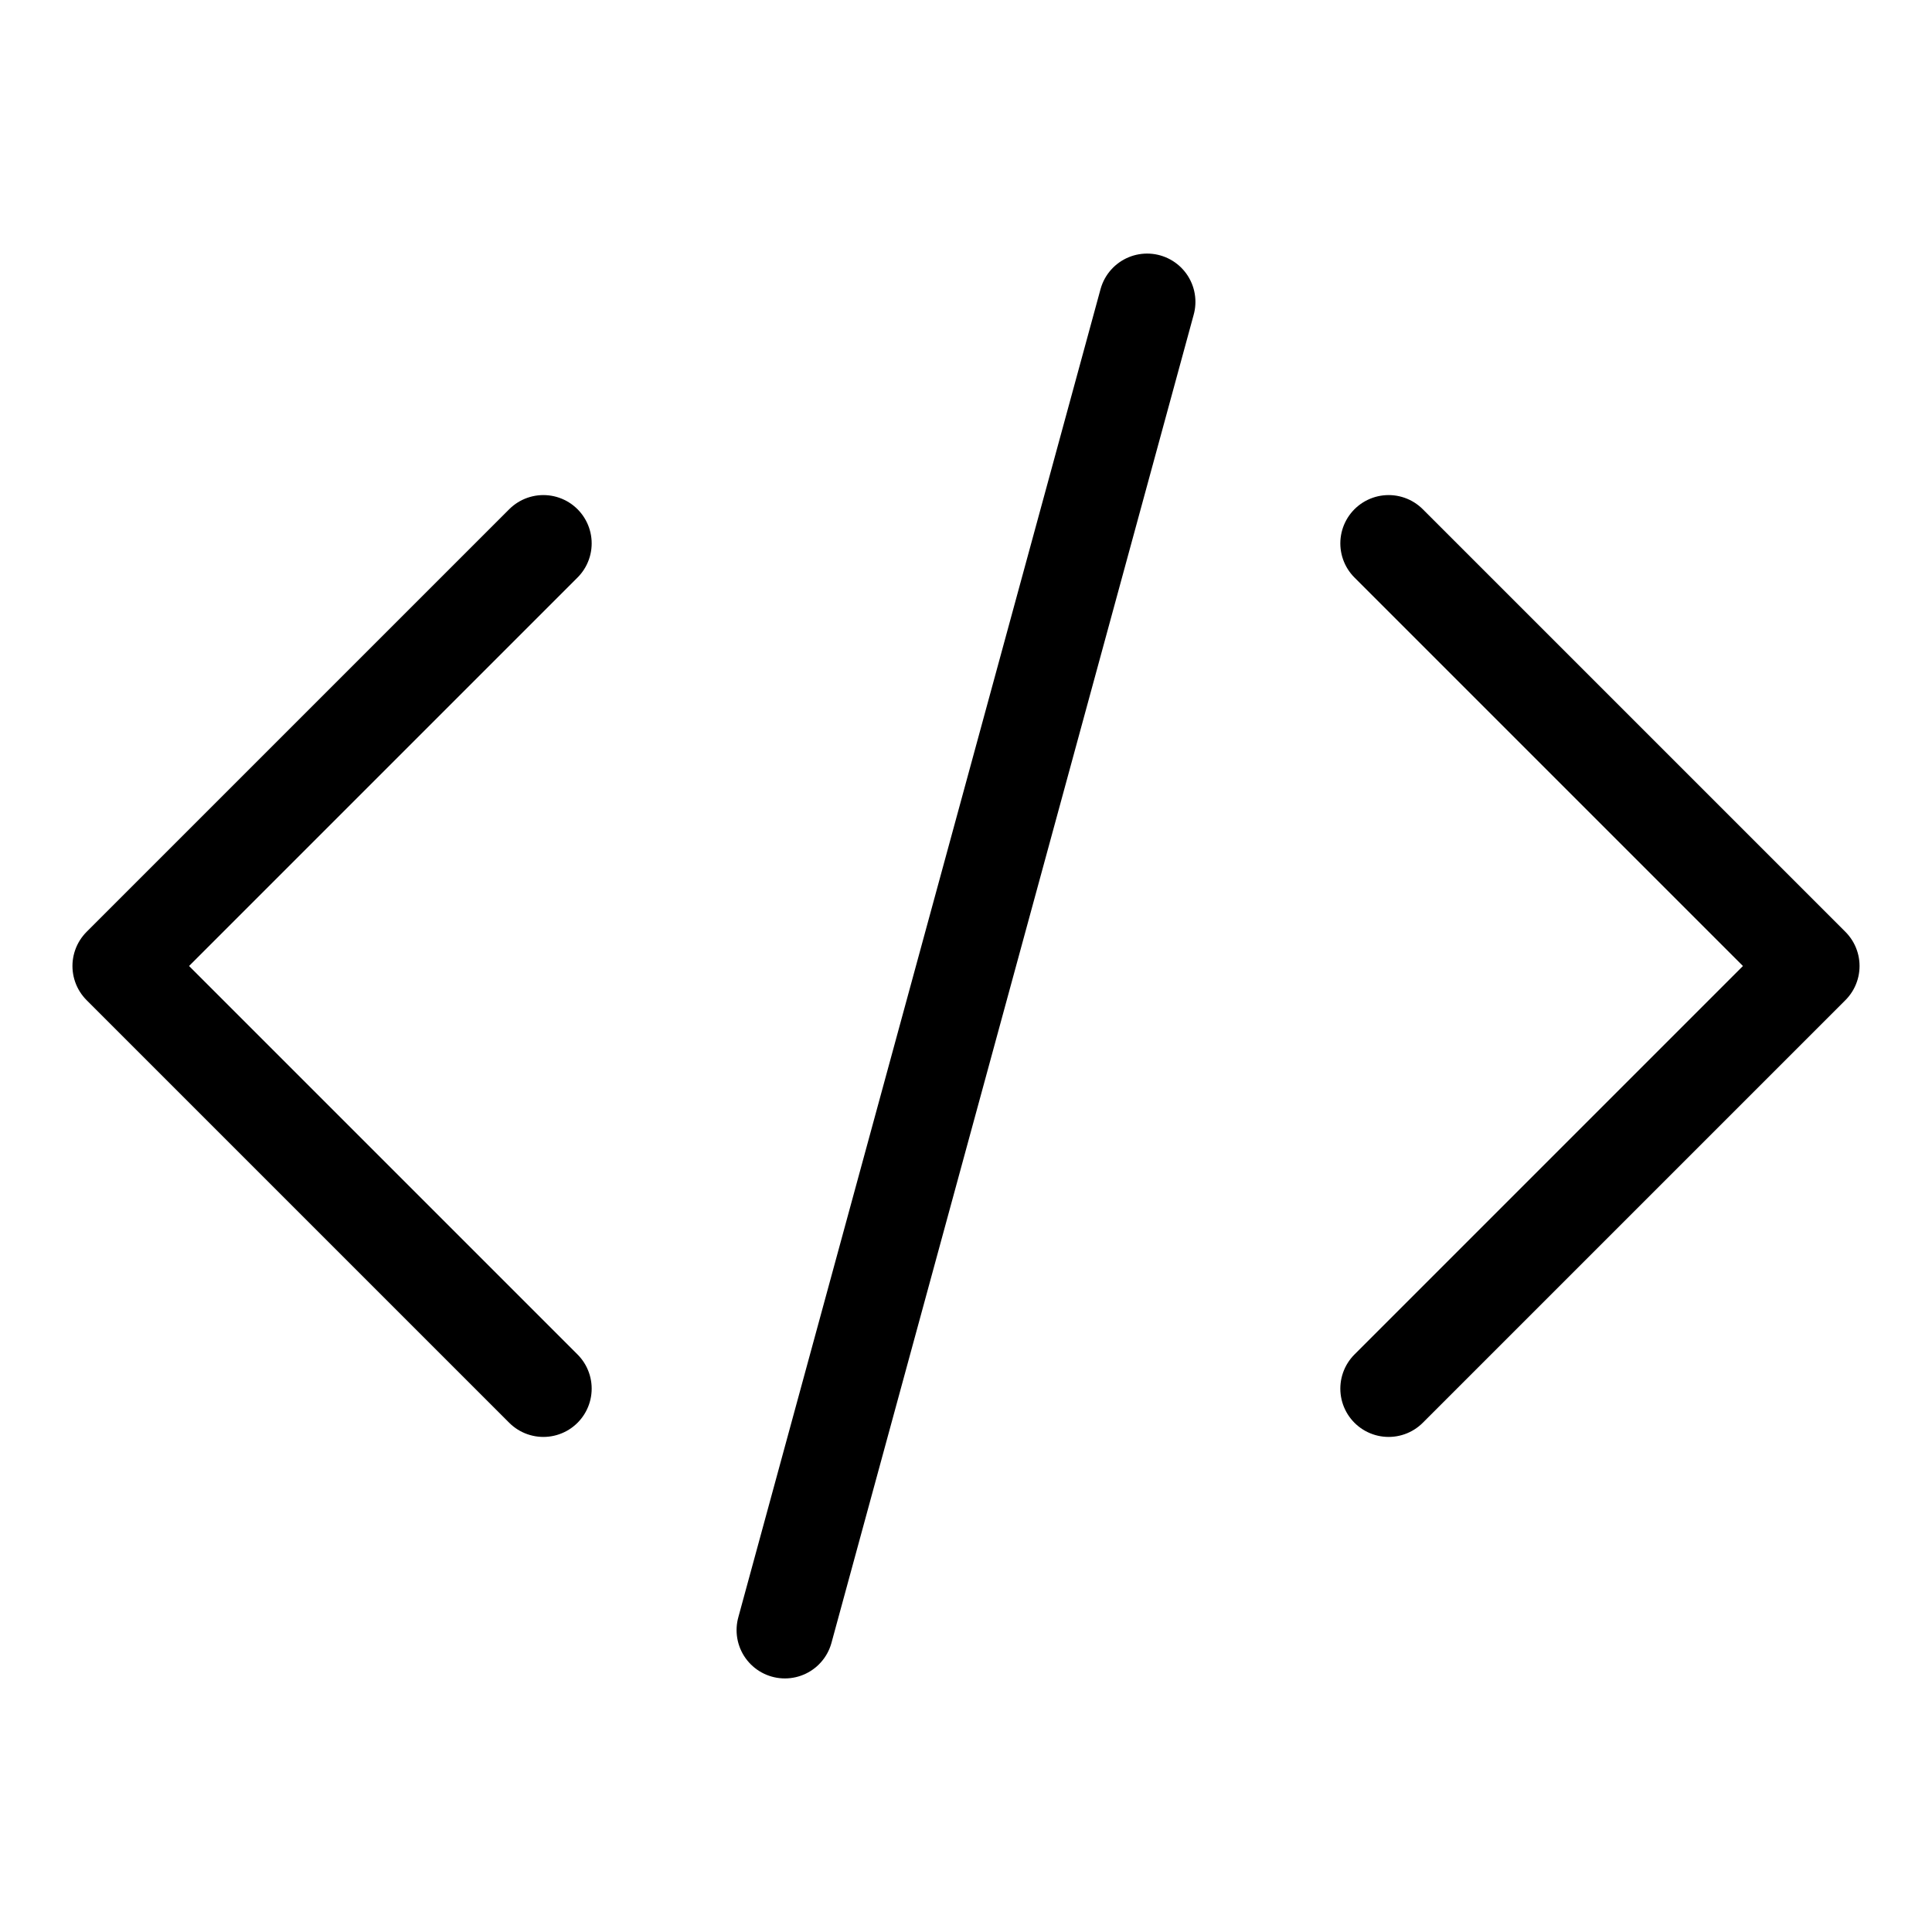 <svg xmlns="http://www.w3.org/2000/svg" fill="none" viewBox="0 0 24 24" stroke-width="1.2" stroke="black" class="w-6 h-6">
  <path stroke-linecap="round" stroke-linejoin="round" d="M17.25 6.75L22.5 12l-5.25 5.25m-10.5 0L1.5 12l5.25-5.25m7.5-3l-4.5 16.5" />
</svg>

